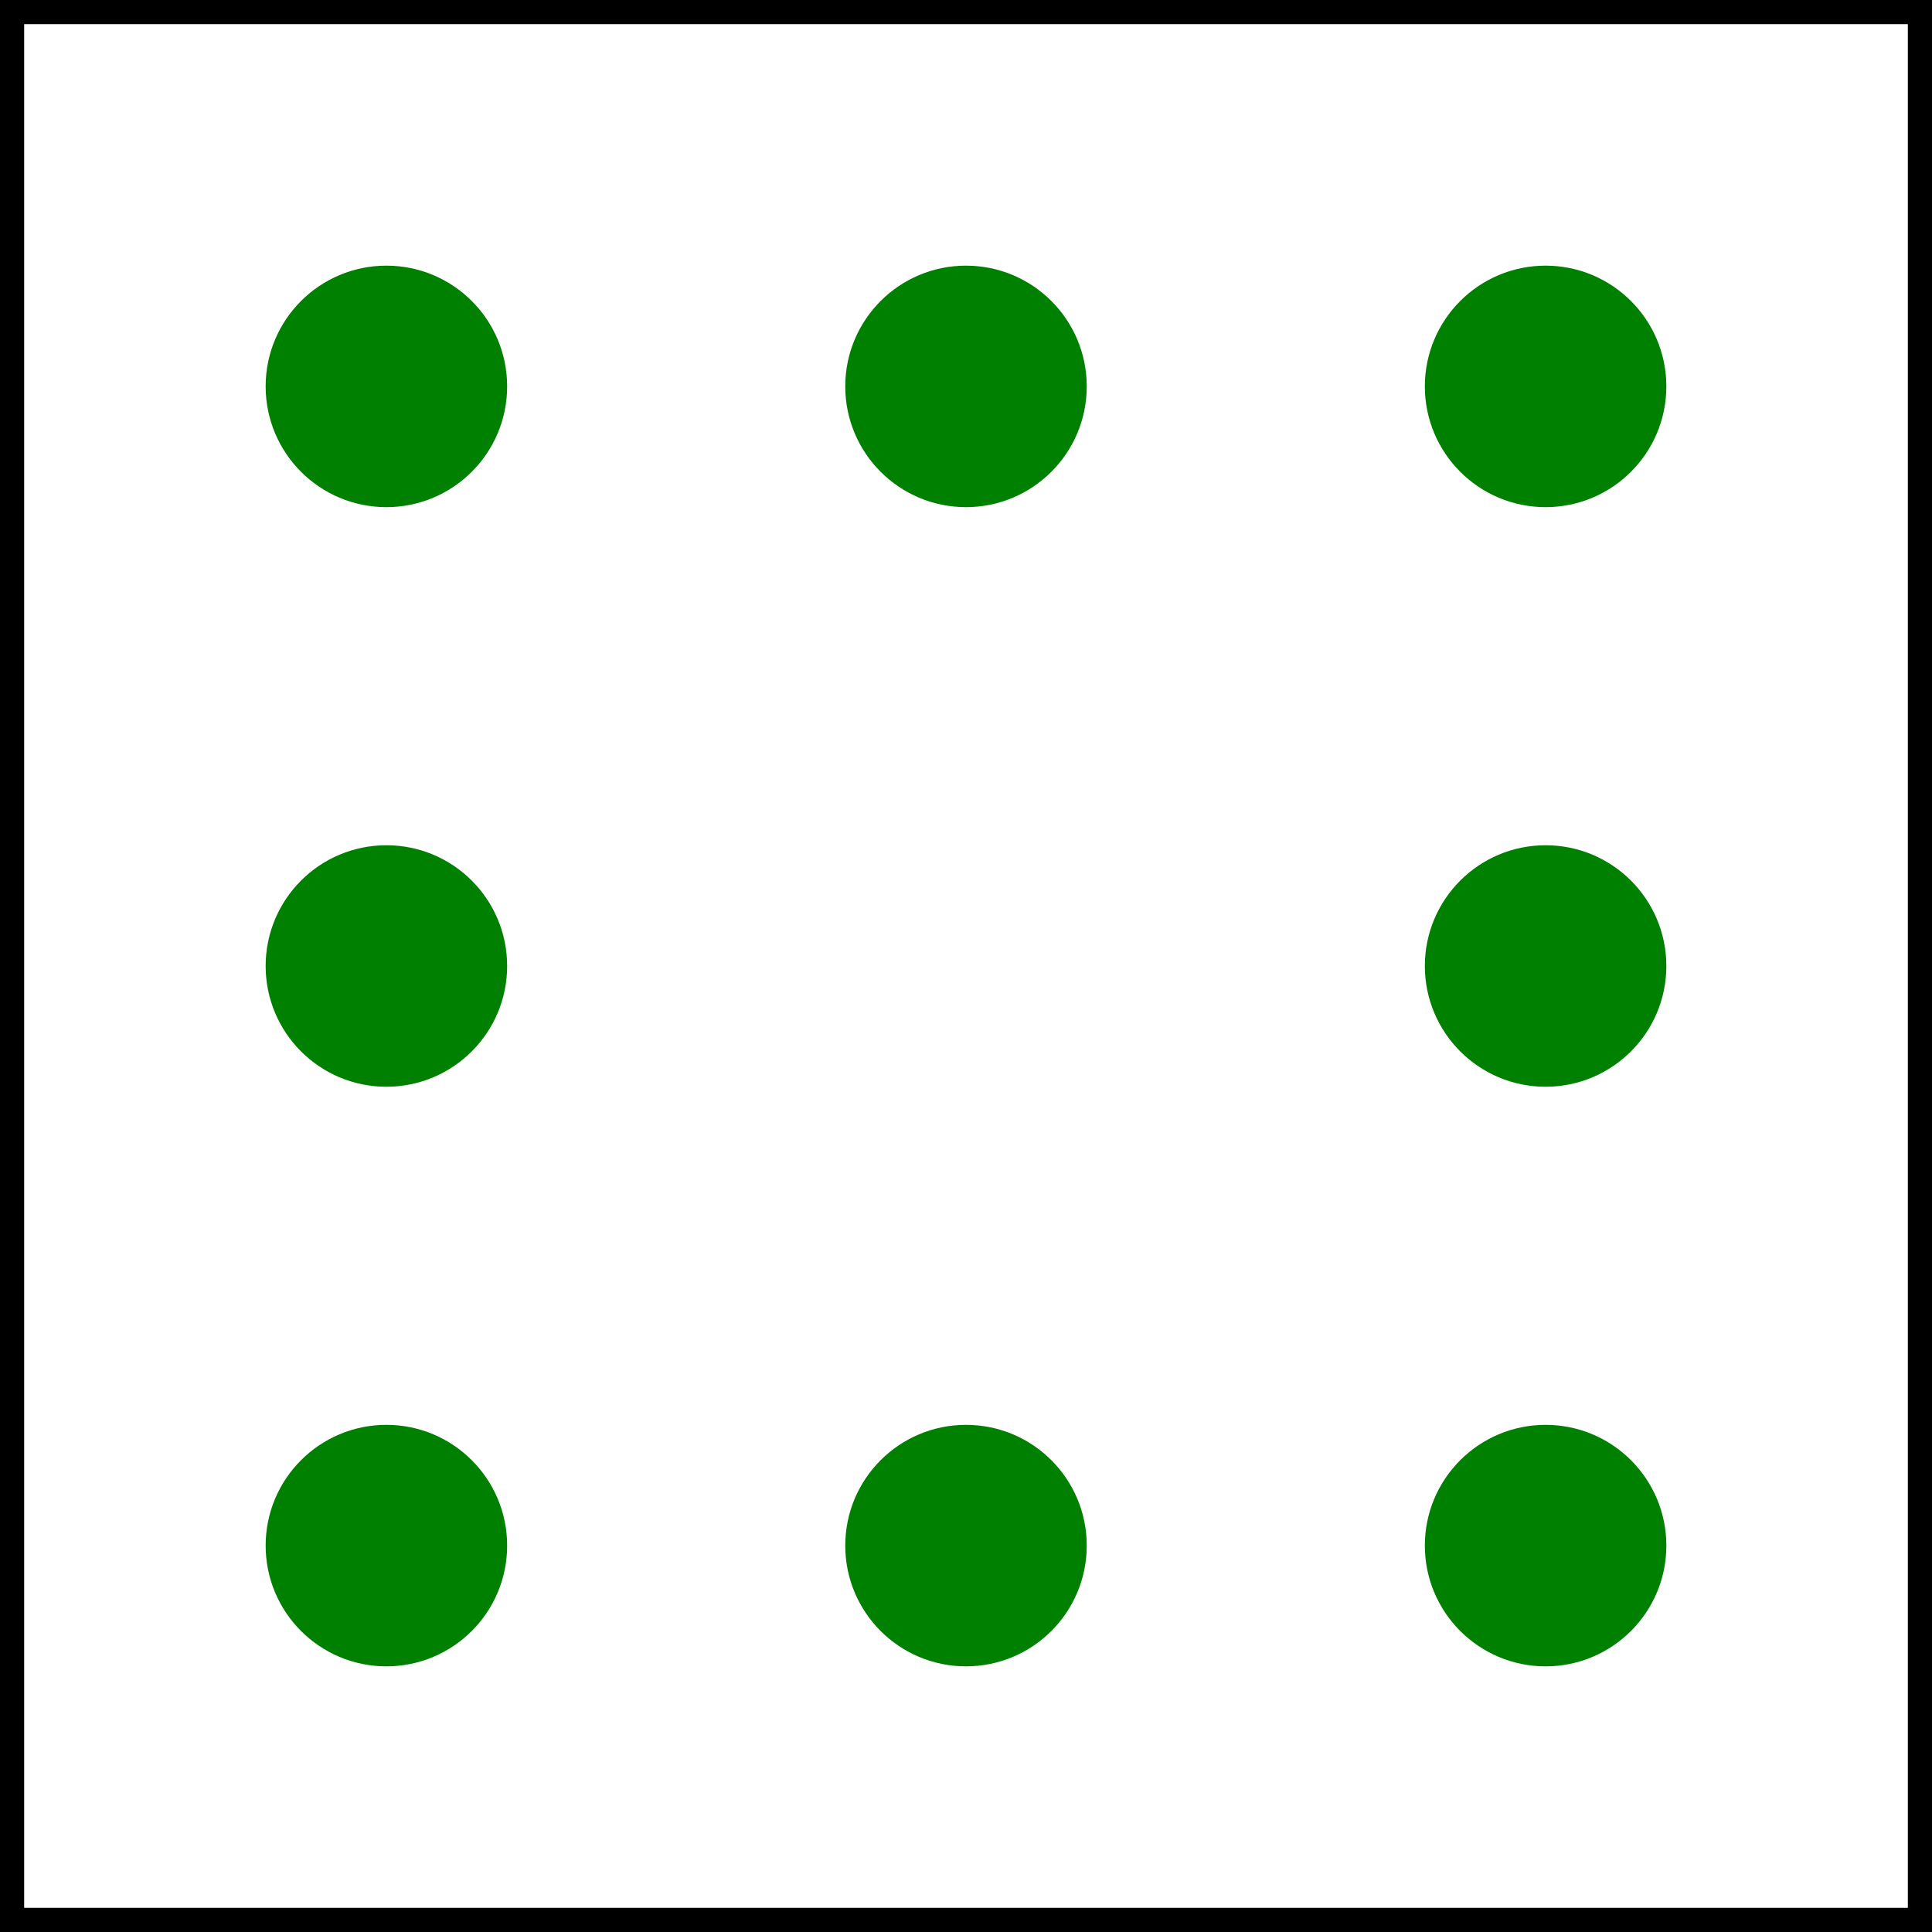 <?xml version="1.0" encoding="utf-8"?>
<svg xmlns="http://www.w3.org/2000/svg" width="40" height="40" viewBox="0 0 40 40" version="1.1"><rect x="0" y="0" width="40" height="40" fill="#333333" stroke="none"/>  <rect style="fill:#ffffff;stroke:#000000;stroke-width:1" width="40" height="40" x="0" y="0" />  <circle style="fill:#008000" cx="8" cy="8" r="2.5" />
  <circle style="fill:#008000" cx="20" cy="8" r="2.5" />
  <circle style="fill:#008000" cx="32" cy="8" r="2.5" />
  <circle style="fill:#008000" cx="8" cy="20" r="2.5" />
  <circle style="fill:#008000" cx="32" cy="20" r="2.5" />
  <circle style="fill:#008000" cx="8" cy="32" r="2.5" />
  <circle style="fill:#008000" cx="20" cy="32" r="2.5" />
  <circle style="fill:#008000" cx="32" cy="32" r="2.5" />
</svg>

